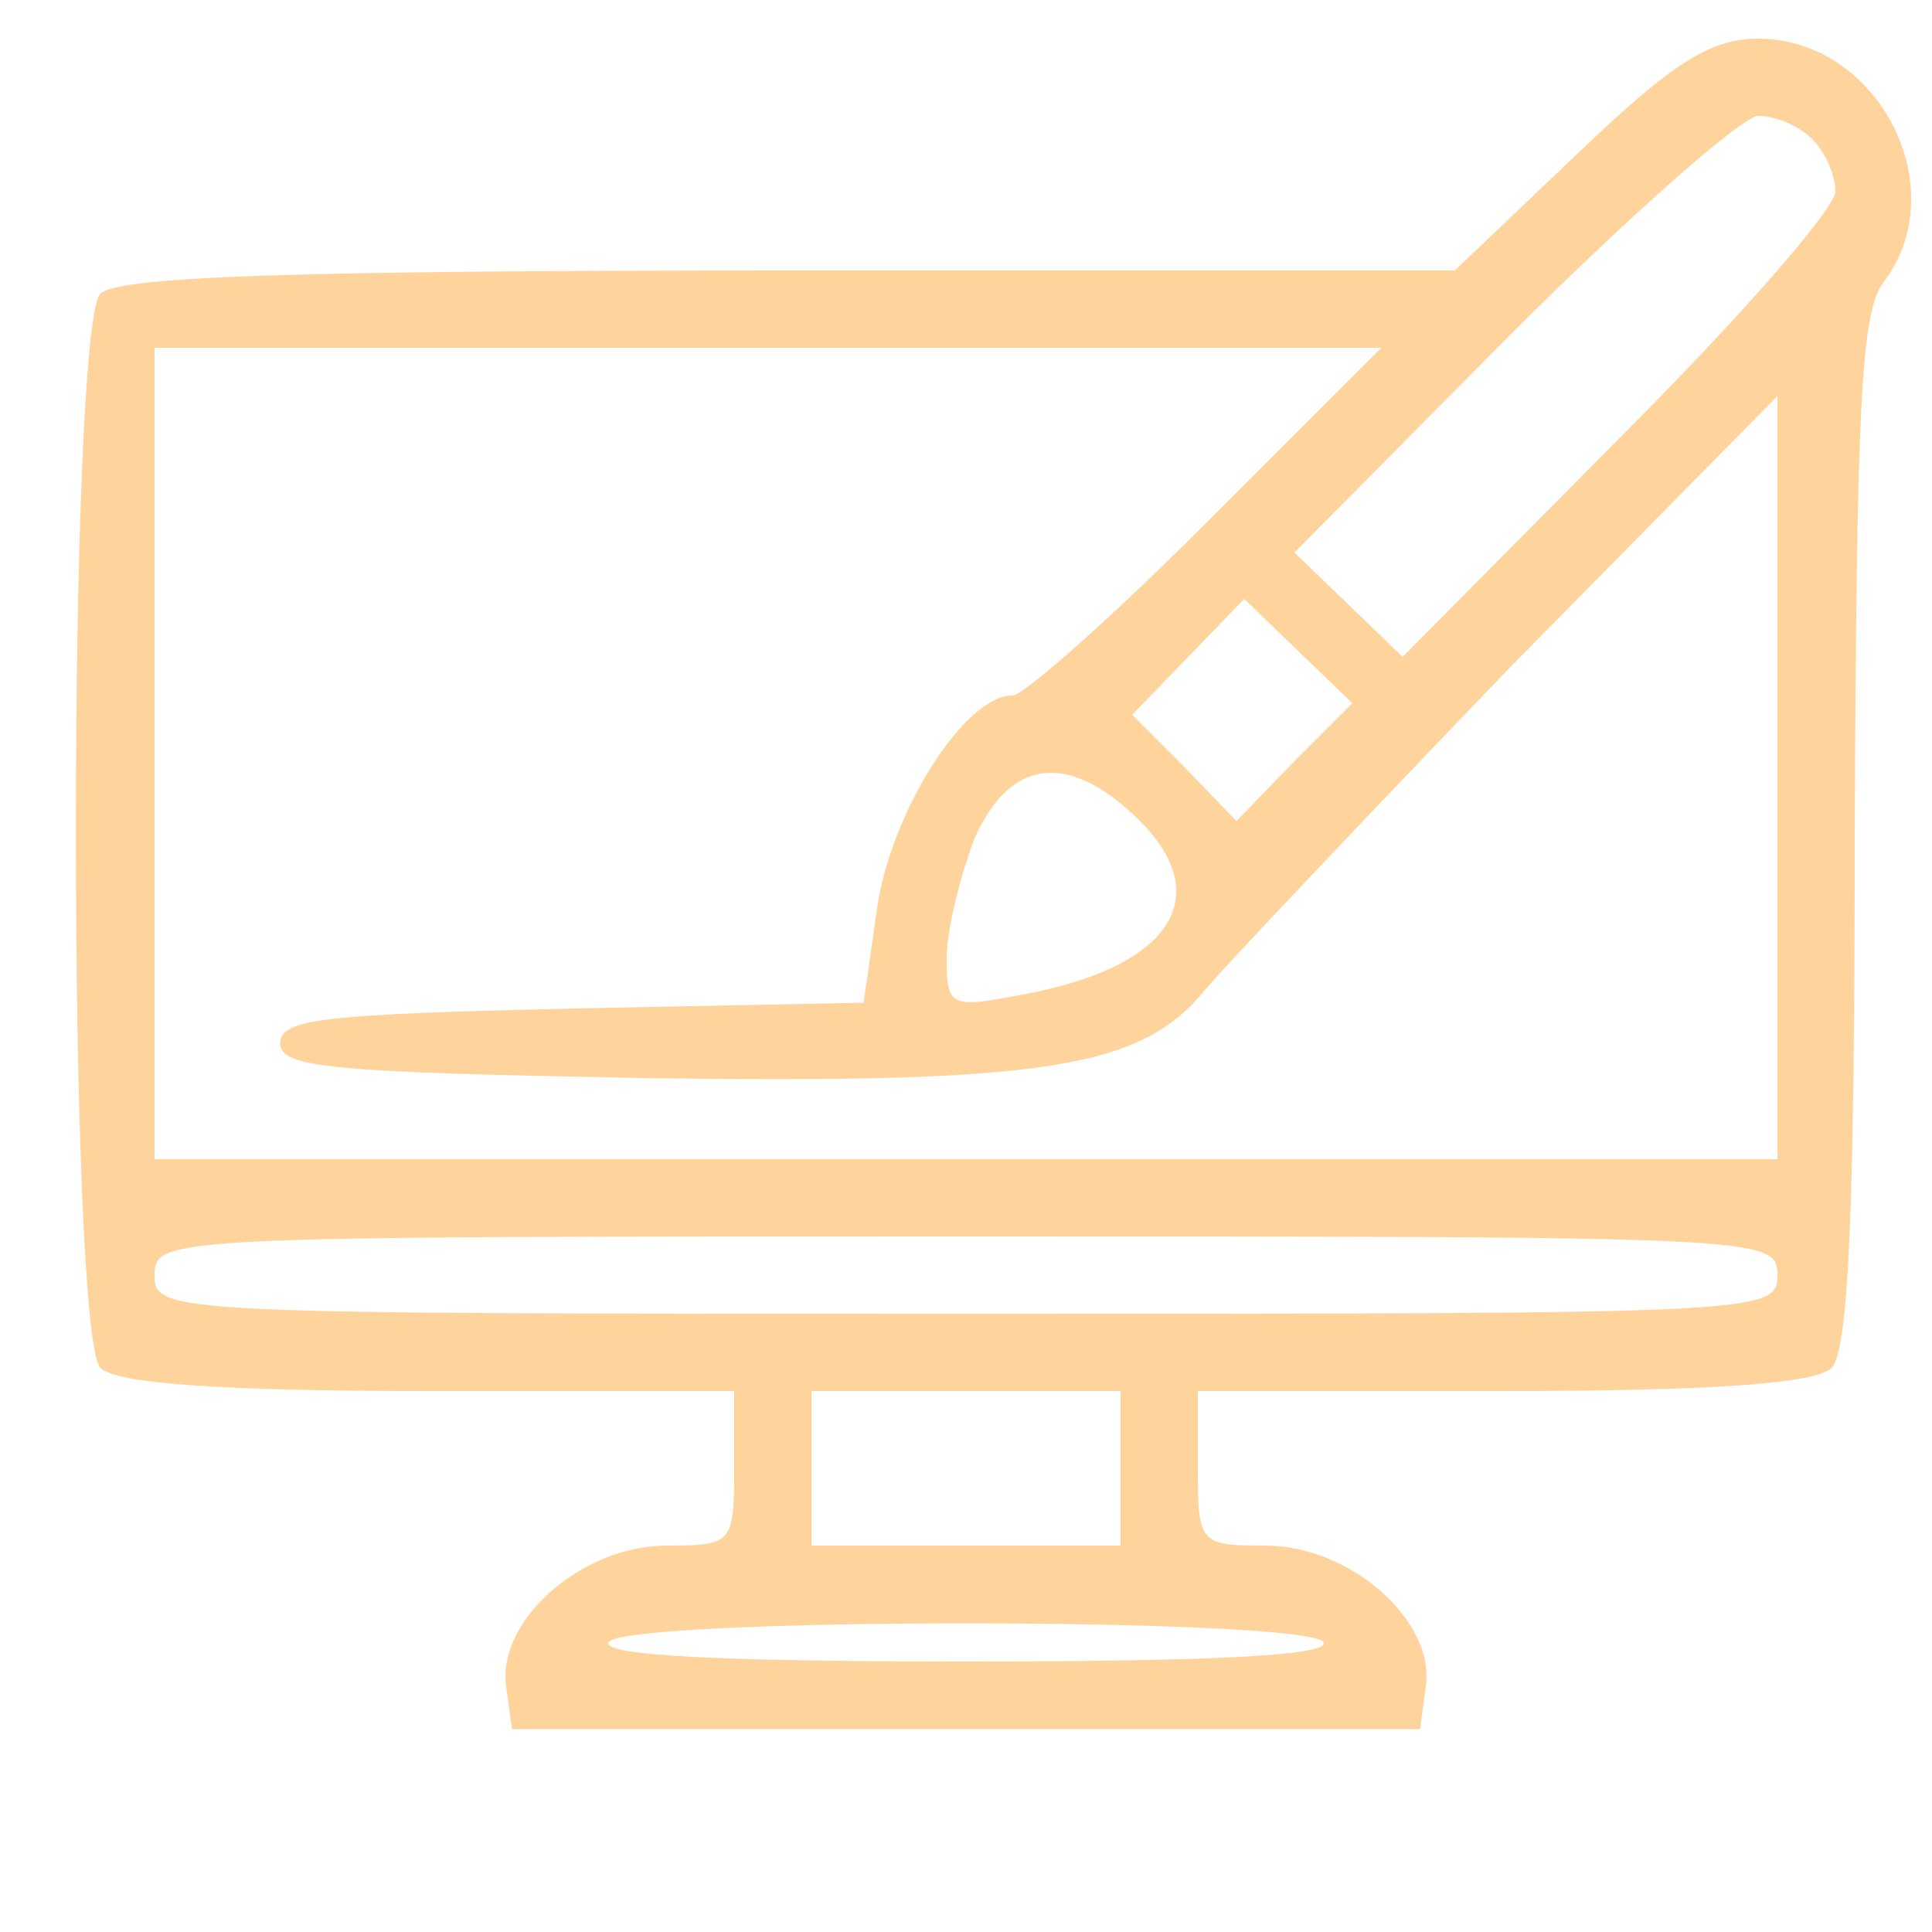 <?xml version="1.0" standalone="no"?>
<!DOCTYPE svg PUBLIC "-//W3C//DTD SVG 20010904//EN"
 "http://www.w3.org/TR/2001/REC-SVG-20010904/DTD/svg10.dtd">
<svg version="1.0" xmlns="http://www.w3.org/2000/svg"
 width="100pt" height="100pt" viewBox="0 0 100 100"
 preserveAspectRatio="xMidYMid meet">

<g transform="translate(0,100) scale(0.1,-0.1)"
fill="#ffd49c" stroke="none">
<path d="M816 920 l-63 -60 -344 0 c-255 0 -348 -3 -357 -12 -17 -17 -17 -539
0 -556 8 -8 60 -12 170 -12 l158 0 0 -40 c0 -39 -1 -40 -35 -40 -44 0 -88 -39
-83 -73 l3 -22 235 0 235 0 3 22 c5 34 -39 73 -83 73 -34 0 -35 1 -35 40 l0
40 158 0 c110 0 162 4 170 12 9 9 12 85 12 277 1 218 3 270 15 285 37 49 -3
126 -65 126 -25 0 -45 -13 -94 -60z m122 8 c7 -7 12 -19 12 -27 0 -9 -50 -66
-112 -128 l-112 -113 -28 27 -28 27 112 113 c62 62 120 113 128 113 9 0 21 -5
28 -12z m-313 -198 c-49 -49 -95 -90 -101 -90 -25 0 -63 -61 -70 -110 l-7 -49
-151 -3 c-126 -3 -151 -5 -151 -18 0 -13 29 -15 188 -18 208 -3 258 5 291 46
12 14 83 89 158 167 l138 140 0 -197 0 -198 -420 0 -420 0 0 210 0 210 317 0
318 0 -90 -90z m45 -124 l-30 -31 -27 28 -27 27 29 30 29 30 28 -27 28 -27
-30 -30z m-83 -28 c44 -41 20 -79 -59 -93 -36 -7 -38 -6 -38 19 0 15 7 42 14
61 18 42 48 46 83 13z m333 -238 c0 -20 -7 -20 -420 -20 -413 0 -420 0 -420
20 0 20 7 20 420 20 413 0 420 0 420 -20z m-340 -100 l0 -40 -80 0 -80 0 0 40
0 40 80 0 80 0 0 -40z m105 -90 c4 -7 -60 -10 -185 -10 -125 0 -189 3 -185 10
8 13 362 13 370 0z"/>
</g>
</svg>
